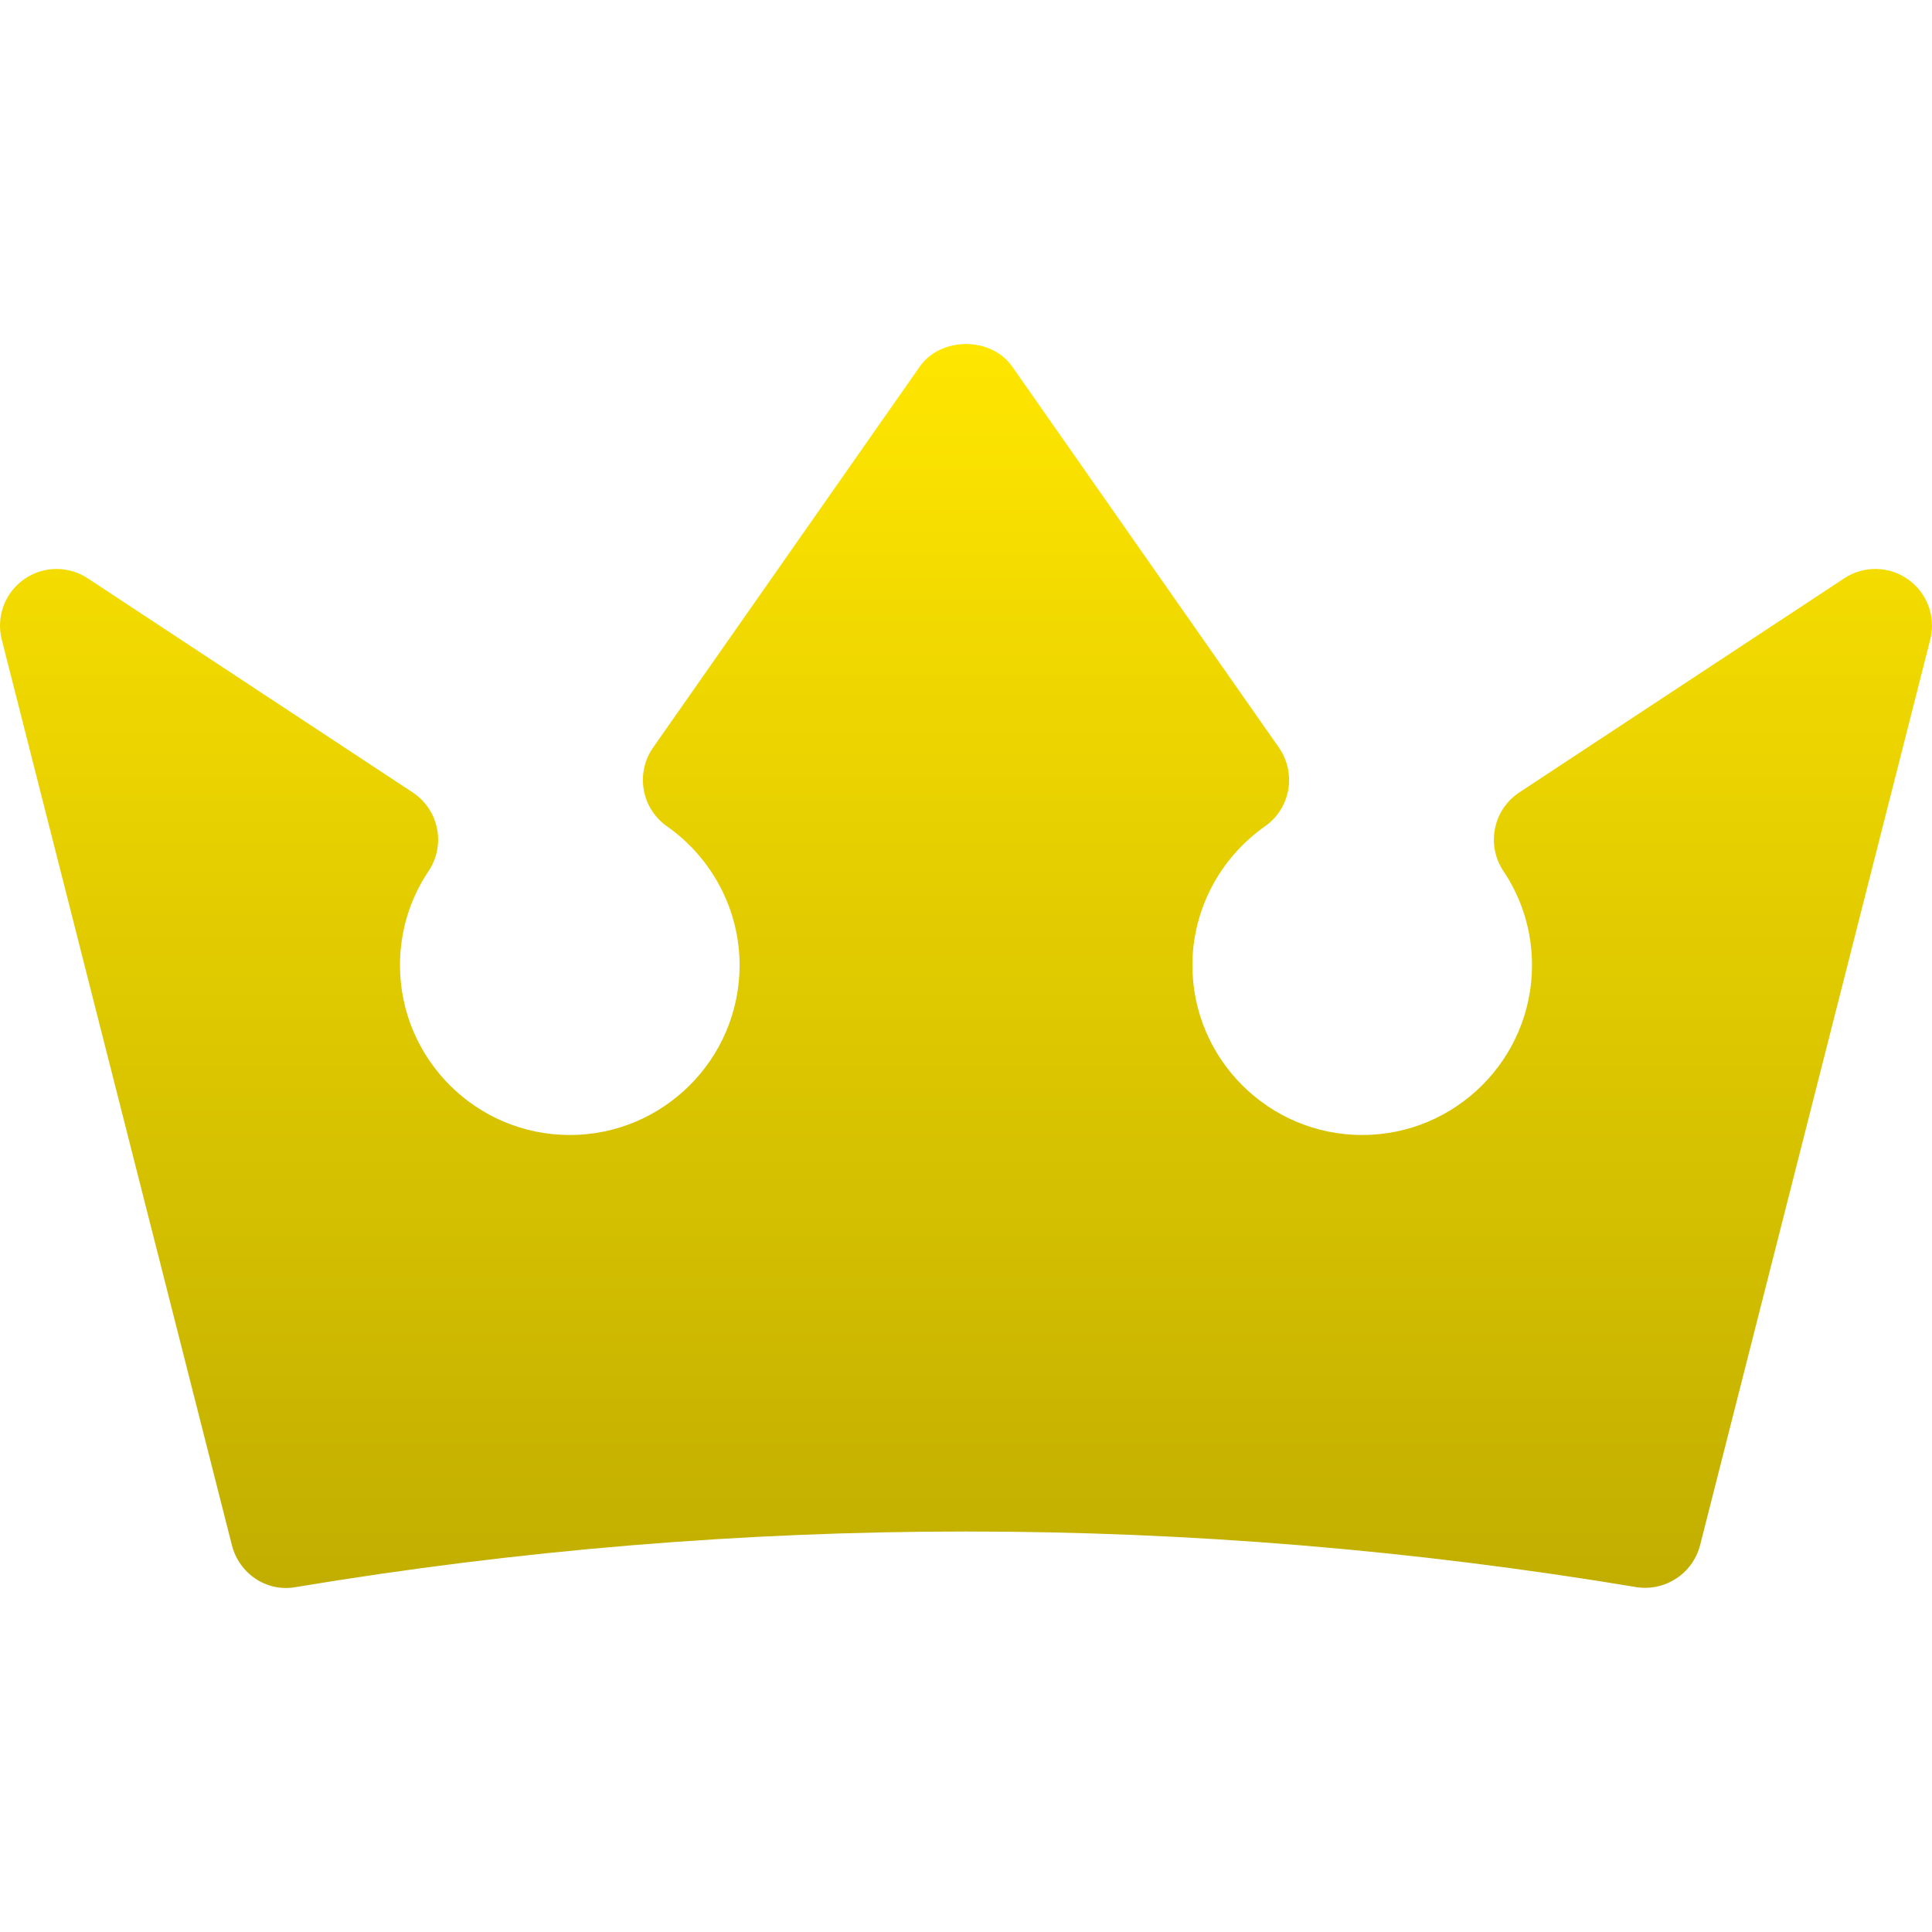 <?xml version="1.0"?>
<svg xmlns="http://www.w3.org/2000/svg" xmlns:xlink="http://www.w3.org/1999/xlink" xmlns:svgjs="http://svgjs.com/svgjs" version="1.1" width="512" height="512" x="0" y="0" viewBox="0 0 512 512" style="enable-background:new 0 0 512 512" xml:space="preserve" class=""><g><linearGradient xmlns="http://www.w3.org/2000/svg" id="SVGID_1_" gradientUnits="userSpaceOnUse" x1="256" x2="256" y1="420.831" y2="91.169"><stop stop-opacity="1" stop-color="#c1ae00" offset="0"/><stop stop-opacity="1" stop-color="#ffe600" offset="1"/></linearGradient><g xmlns="http://www.w3.org/2000/svg"><g><g><path d="m505.637 153.527c-5.068-3.589-11.836-3.662-16.963-.22l-86.102 56.733c-3.311 2.212-5.625 5.654-6.387 9.565-.791 3.896.029 7.954 2.256 11.265 4.951 7.383 7.559 15.996 7.559 24.917 0 24.814-20.186 45-45 45s-45-20.186-45-45c0-14.59 7.207-28.345 19.248-36.812 6.768-4.746 8.408-14.092 3.662-20.874l-70.635-100.912c-5.566-8.027-18.984-8.027-24.551 0l-70.634 100.913c-4.746 6.782-3.105 16.128 3.662 20.874 12.041 8.467 19.248 22.222 19.248 36.812 0 24.814-20.186 45-45 45s-45-20.186-45-45c0-8.921 2.607-17.534 7.559-24.917 2.227-3.311 3.047-7.368 2.256-11.265-.762-3.911-3.076-7.354-6.387-9.565l-86.102-56.733c-5.156-3.442-11.895-3.369-16.963.22-5.068 3.574-7.412 9.888-5.918 15.894l60.995 240c1.875 7.559 9.199 12.612 17.021 11.162 117.832-19.629 237.246-19.629 355.078 0 .82.146 1.67.205 2.461.205 6.768 0 12.861-4.6 14.561-11.367l60.995-240c1.493-6.007-.85-12.321-5.919-15.895z" fill="url(#SVGID_1_)" data-original="url(#SVGID_1_)"/></g></g></g></g></svg>
